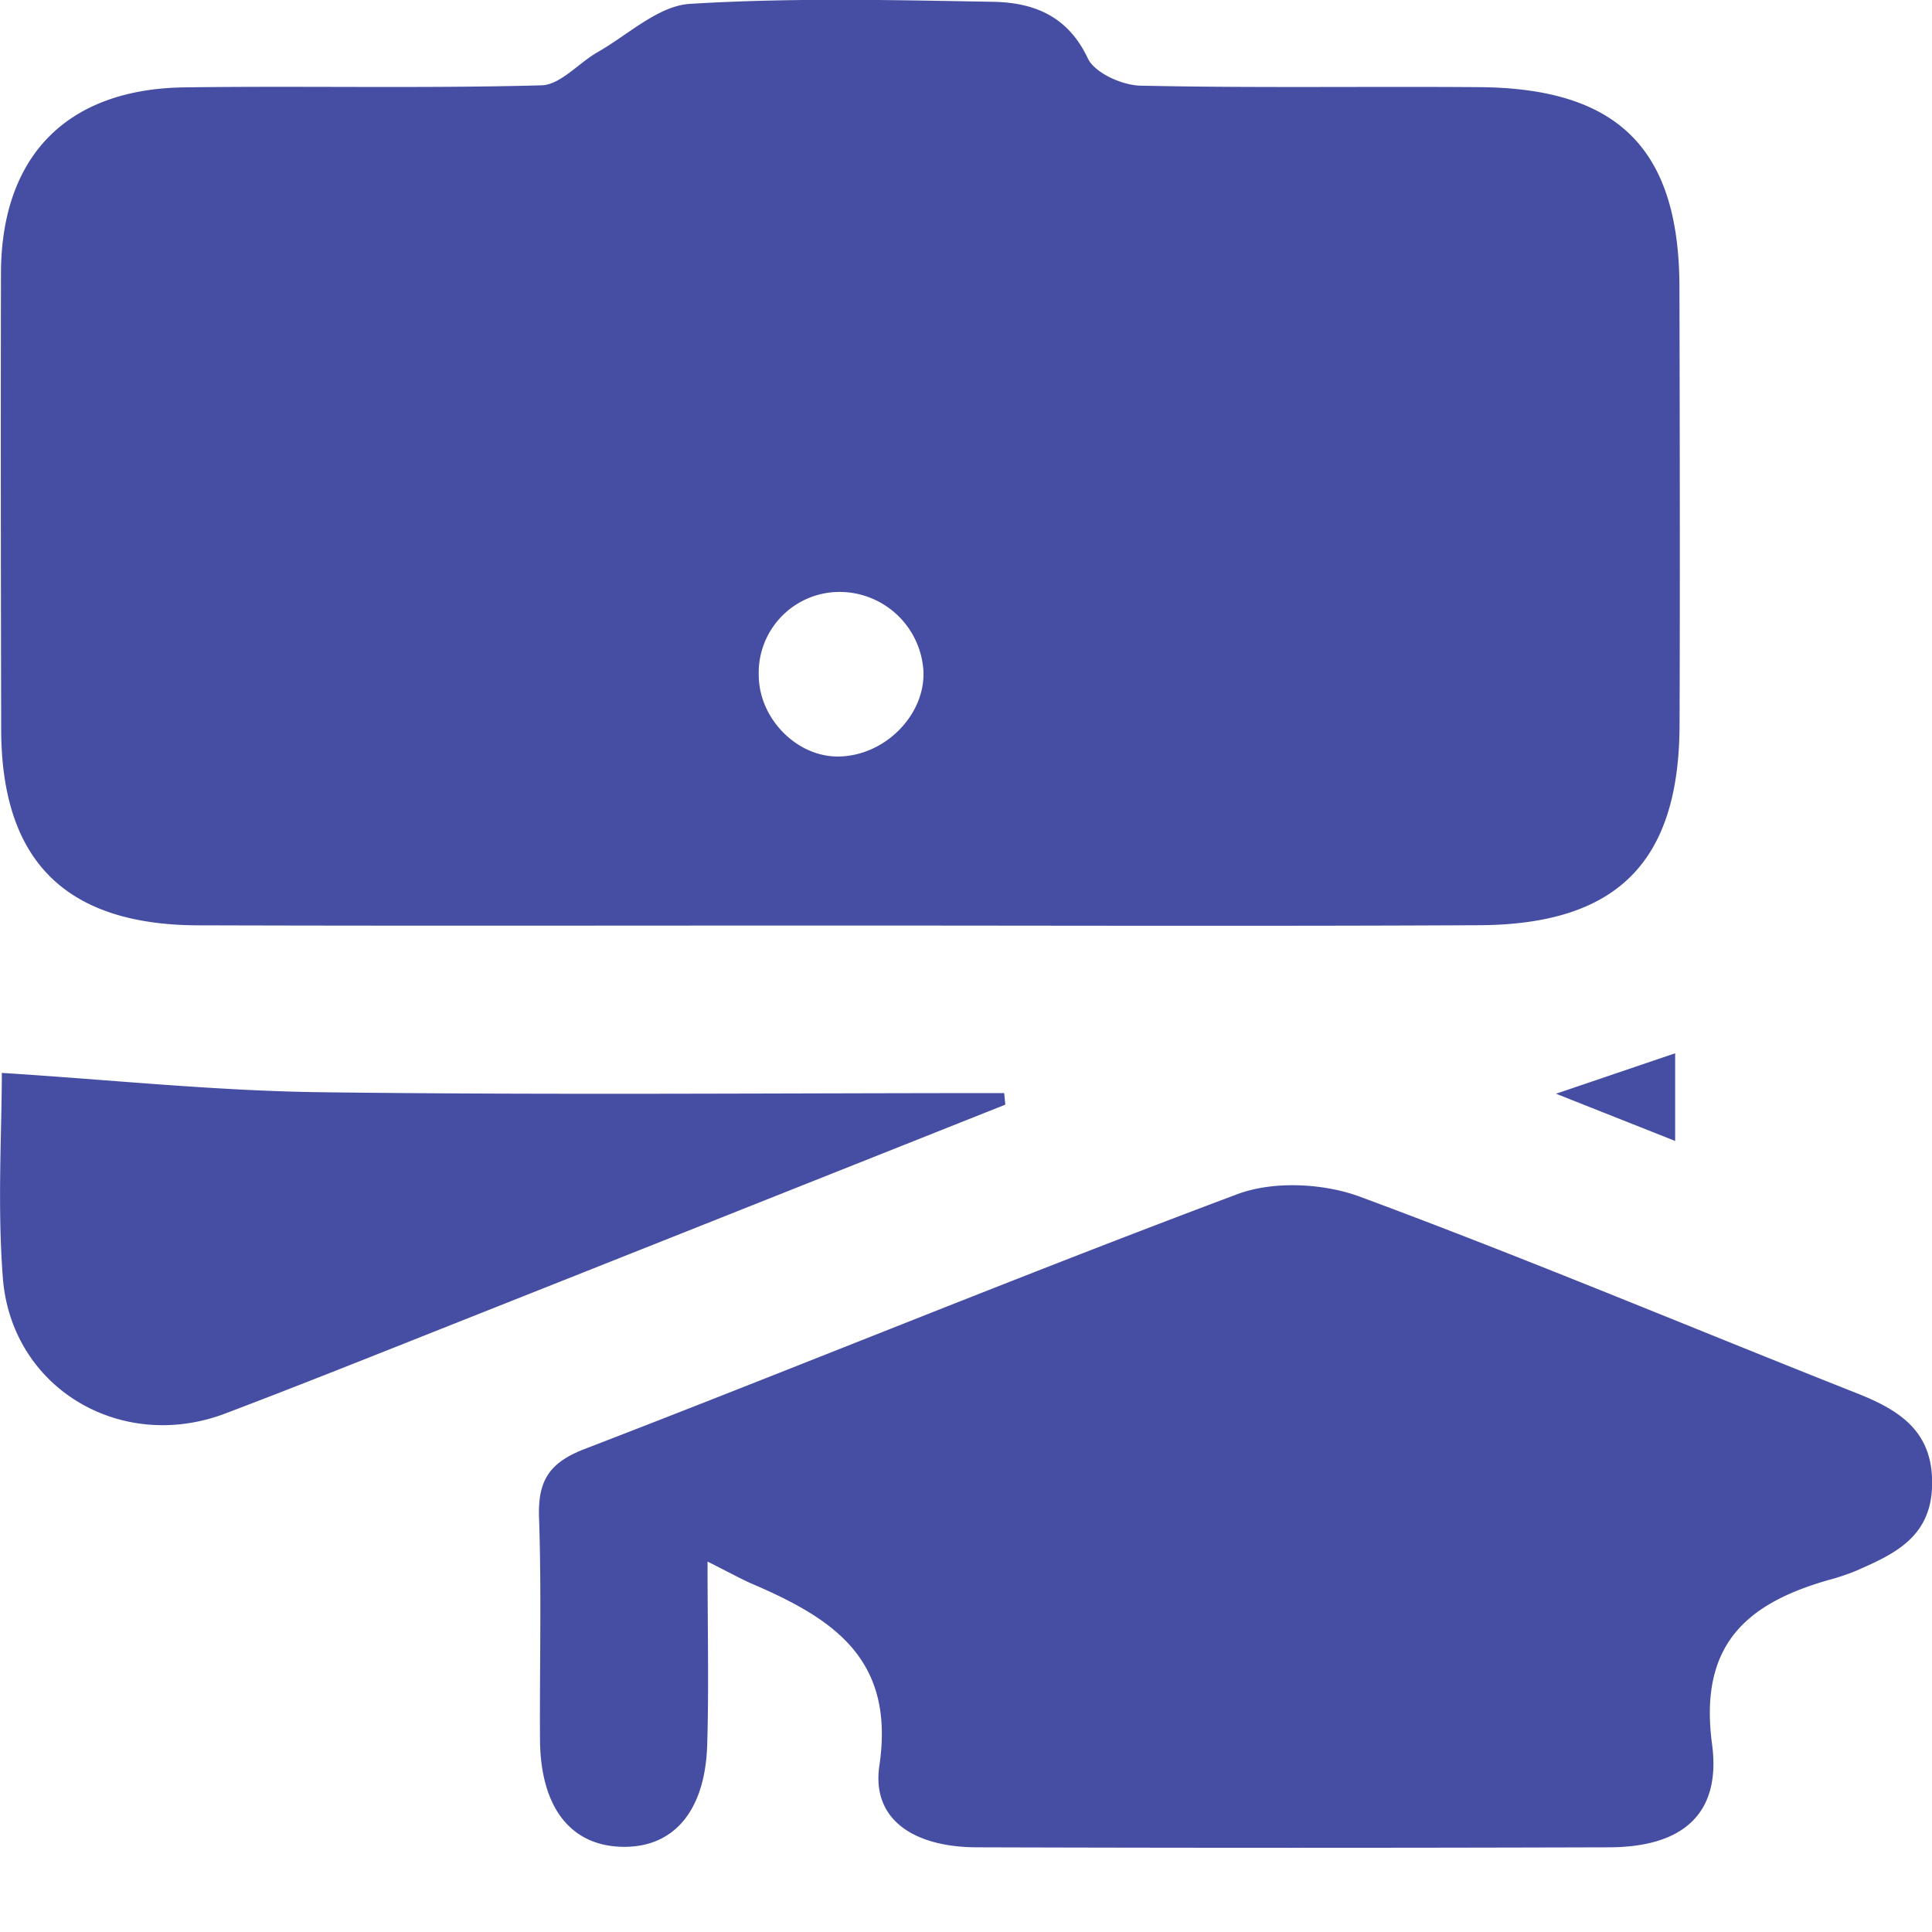 <svg width="18" height="18" viewBox="0 0 18 18" fill="none" xmlns="http://www.w3.org/2000/svg"><g clip-path="url(#a)" fill="#464EA3"><path d="M7.788 8.623c-1.98 0-3.96.004-5.94-.002C.608 8.618.012 8.018.011 6.793.008 5.377.006 3.962.009 2.548.011 1.455.622.828 1.72.814 2.83.799 3.937.825 5.044.795c.178-.004.348-.21.527-.311.282-.161.563-.43.857-.448C7.369-.022 8.316 0 9.26.017c.373.008.69.133.875.527.064.135.318.25.489.254 1.053.023 2.106.006 3.16.014 1.294.01 1.86.577 1.863 1.862.003 1.36.006 2.722.001 4.082-.004 1.276-.582 1.858-1.868 1.864-1.996.01-3.994.003-5.992.003Zm.02-3.108a.753.753 0 0 0-.739.773c0 .409.361.772.754.76.43-.011.803-.396.78-.803a.784.784 0 0 0-.795-.73ZM6.592 14.549c0 .625.013 1.166-.003 1.705-.019.628-.32.968-.804.952-.475-.016-.75-.374-.754-1-.004-.69.015-1.38-.009-2.07-.011-.338.092-.508.425-.636 2.03-.782 4.042-1.61 6.078-2.373.336-.127.805-.104 1.147.023 1.56.578 3.092 1.223 4.639 1.835.398.159.701.358.69.853-.01.48-.345.638-.702.794a2 2 0 0 1-.257.087c-.774.22-1.215.608-1.091 1.532.088.663-.29.958-.958.96-1.963.006-3.926.006-5.89 0-.588-.001-.985-.257-.91-.762.146-.983-.42-1.36-1.156-1.68-.115-.047-.224-.11-.445-.22ZM9.366 10.292c-1.733.689-3.464 1.378-5.196 2.065-.69.274-1.38.55-2.073.813-.968.366-1.986-.233-2.07-1.258-.053-.68-.01-1.367-.01-1.916 1.015.064 1.995.168 2.976.18 2.12.027 4.242.008 6.363.008l.01.108ZM15.607 10.63l-1.11-.44 1.11-.377v.818Z"/></g><defs><clipPath id="a"><path fill="#fff" d="M0 0h18v17.217H0z"/></clipPath></defs></svg>